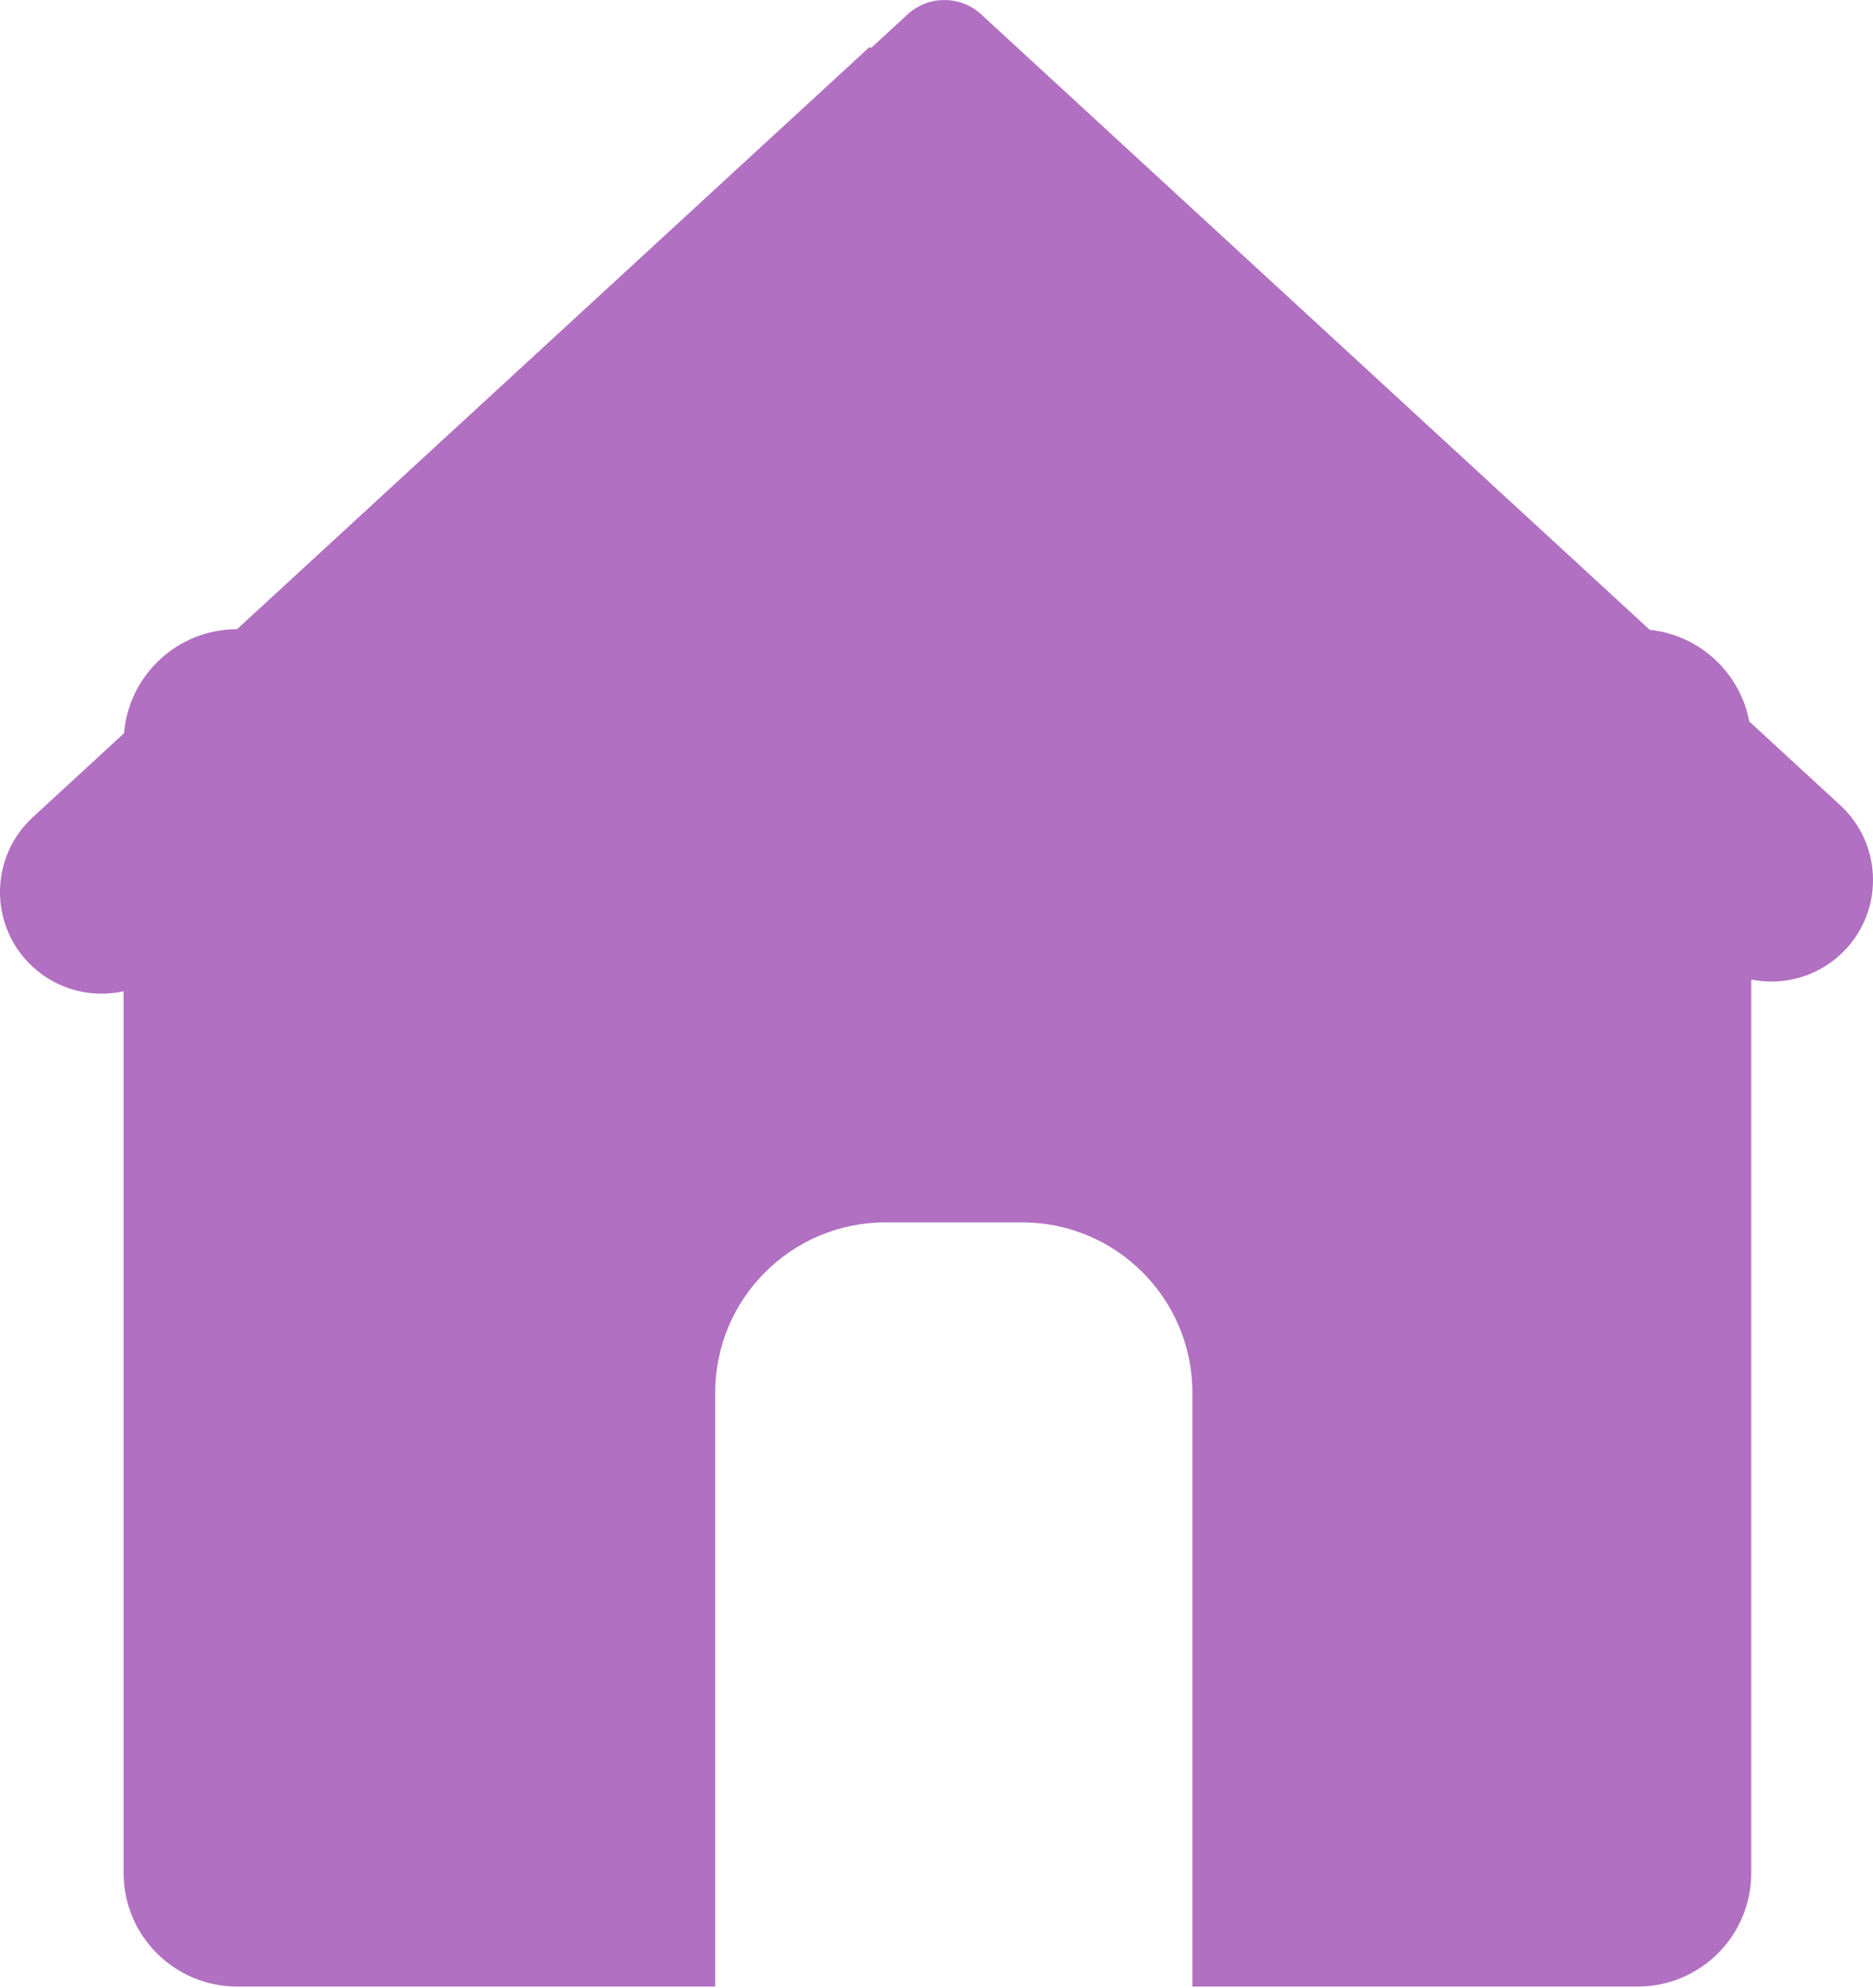 <svg width="33" height="35" viewBox="0 0 33 35" fill="none" xmlns="http://www.w3.org/2000/svg">
<path fill-rule="evenodd" clip-rule="evenodd" d="M15.334 0.836C15.341 0.842 15.351 0.842 15.358 0.836L15.992 0.252C16.358 -0.084 16.92 -0.084 17.286 0.252L29.066 11.09C29.947 11.183 30.657 11.846 30.82 12.704L32.422 14.178C33.193 14.887 33.193 16.103 32.422 16.812C31.986 17.213 31.4 17.359 30.855 17.249V32.981C30.855 34.086 29.96 34.981 28.855 34.981H21.009V24.525C21.009 22.868 19.666 21.525 18.009 21.525H15.601C13.944 21.525 12.601 22.868 12.601 24.525V34.981H4.178C3.074 34.981 2.178 34.086 2.178 32.981V17.455C1.624 17.578 1.023 17.435 0.578 17.025C-0.193 16.316 -0.193 15.1 0.578 14.391L2.185 12.912C2.27 11.886 3.129 11.08 4.177 11.079L15.069 1.059L15.083 1.04L15.086 1.043L15.311 0.836C15.318 0.83 15.328 0.83 15.334 0.836Z" fill="#b170c1"/>
</svg>

